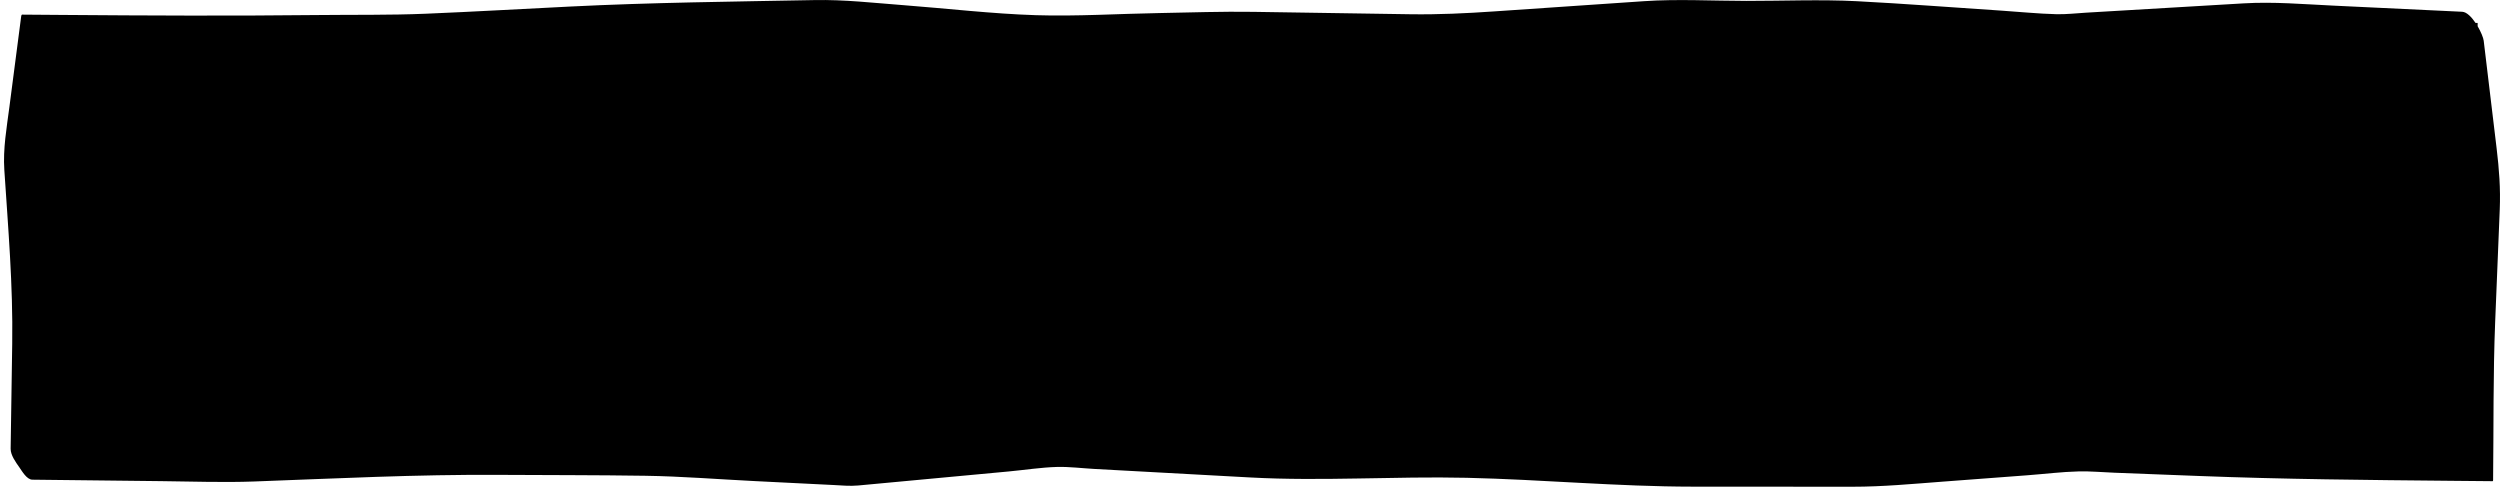 <svg class='lemon-button__bg' viewBox='0 0 339 66' xmlns='http://www.w3.org/2000/svg' preserveAspectRatio='none' fill='%23DCFF02'><path fill-rule='evenodd' clip-rule='evenodd' d='M338.541 20.107L336.79 5.521c-.049-.4-.368-1.193-.822-1.964v-.444h-.282c-.54-.805-1.203-1.49-1.816-1.518L316.401.762c-4.065-.193-8.097-.545-12.16-.306l-21.368 1.262c-1.333.08-2.701.24-4.037.207-2.491-.062-5-.325-7.485-.487-6.522-.425-13.045-.938-19.575-1.276-4.947-.255-9.985-.036-14.942-.04-4.599-.003-9.32-.276-13.908.038l-20.304 1.385c-3.871.264-7.54.445-11.415.386l-21.252-.325c-4.259-.066-8.523.09-12.781.165-5.537.095-11.175.461-16.711.287-5.973-.19-11.988-.906-17.94-1.357-4.018-.303-8.029-.77-12.064-.692-11.055.214-22.104.327-33.142.877-6.523.324-13.046.7-19.573.973-4.909.204-9.856.125-14.77.18-11.516.128-23.008.073-34.525-.016-1.827-.013-3.653-.027-5.479-.042l-.085.14L1.276 14.49c-.375 2.888-.88 5.667-.689 8.561.516 7.854 1.188 15.665 1.07 23.528-.07 4.755-.142 9.51-.214 14.264-.014.867.692 1.836 1.197 2.55.328.464.985 1.643 1.744 1.652 5.842.065 11.686.13 17.529.198 4.184.046 8.38.199 12.563.046 11.042-.406 22.066-.965 33.12-.898 6.638.04 13.28.023 19.917.123 4.924.075 9.863.474 14.778.719l10.688.533c1.136.057 2.258.172 3.39.066l20.448-1.906c2.147-.2 4.349-.547 6.509-.608 1.673-.044 3.417.18 5.084.271 7.042.386 14.084.77 21.125 1.154 9.75.532 19.594-.178 29.361.045 10.227.235 20.434 1.196 30.669 1.201l21.643.011c4.079.002 8.094-.378 12.159-.685l11.605-.873c2.286-.172 4.611-.466 6.907-.52 1.589-.037 3.212.114 4.798.176l11.48.444c11.479.443 22.93.55 34.421.657l5.4.05c.07.002.089-.065.087-.156.083-7.157-.009-14.332.282-21.486l.619-15.2c.118-2.851-.083-5.454-.425-8.3z'/></svg>